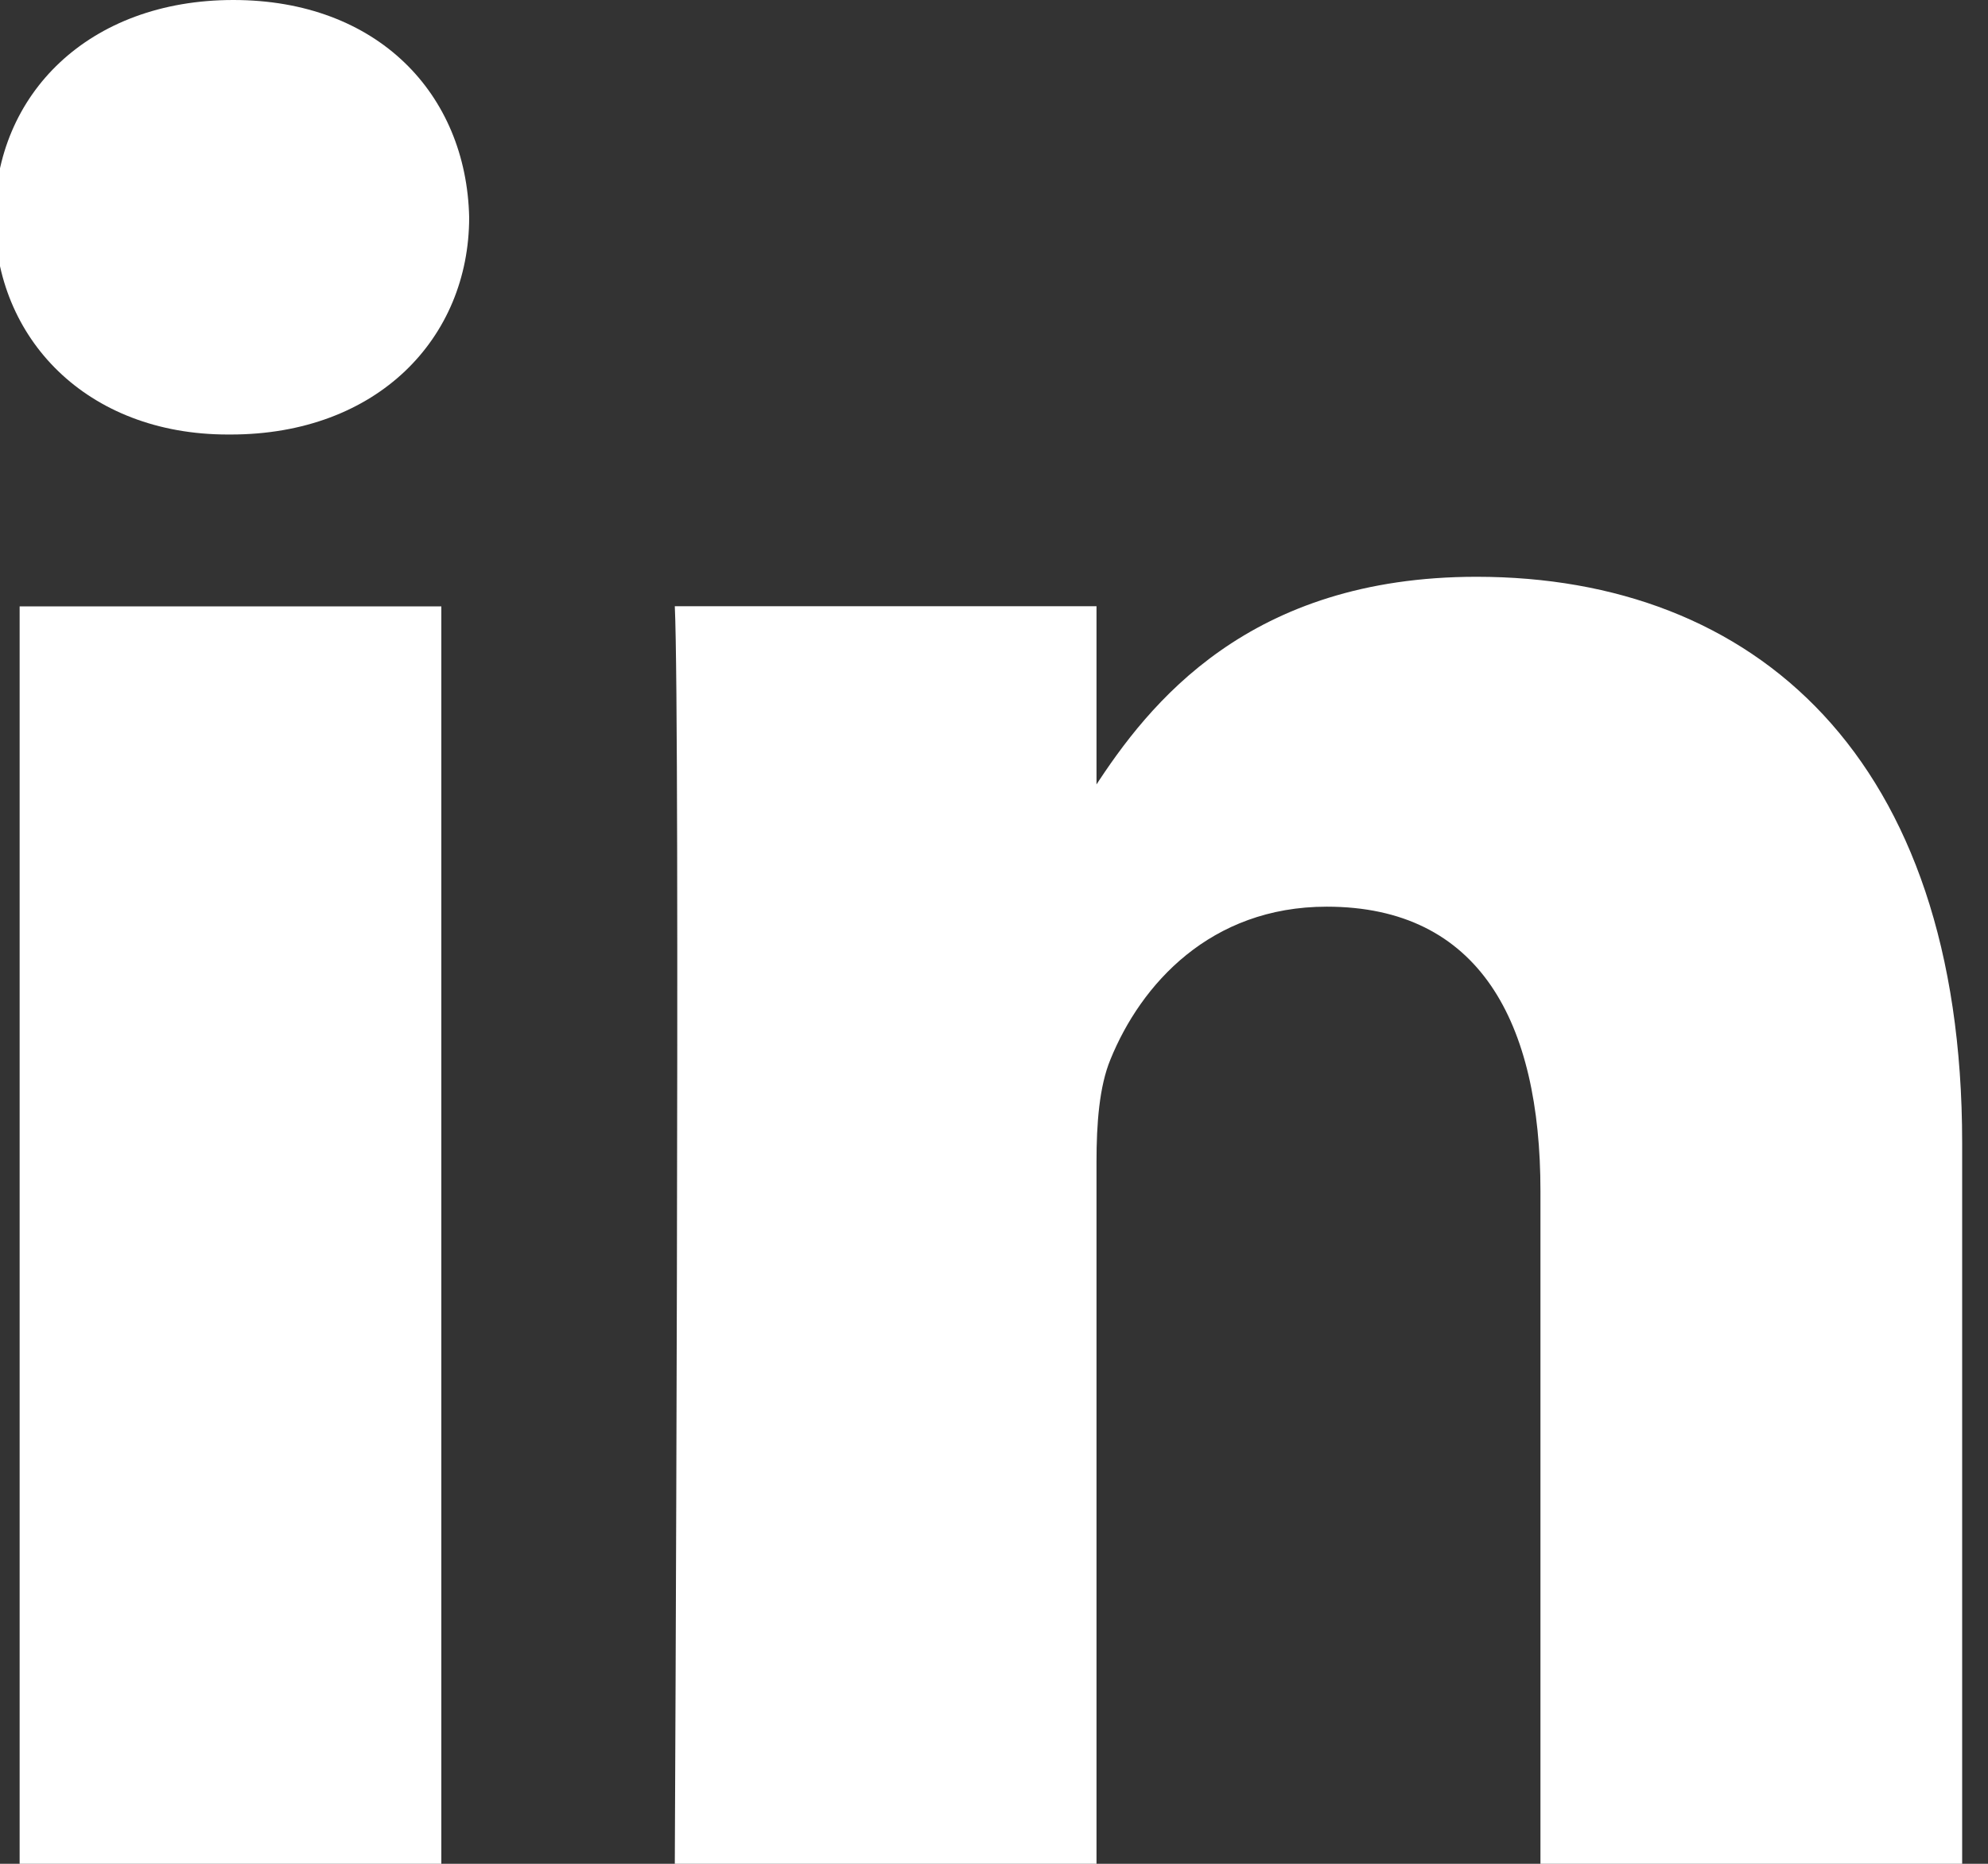 <svg width="16" height="15" viewBox="0 0 16 15" fill="none" xmlns="http://www.w3.org/2000/svg">
<rect x="0" y="0" width="16" height="15" fill="#333333" stroke="none"/>
<g clip-path="url(#clip0_10_770)">
<path d="M3.552 15V4.88H0.158V15H3.552ZM1.856 3.497C3.039 3.497 3.776 2.72 3.776 1.749C3.754 0.756 3.039 0 1.878 0C0.717 0 -0.042 0.756 -0.042 1.749C-0.042 2.72 0.695 3.497 1.834 3.497H1.856H1.856ZM5.431 15H8.825V9.348C8.825 9.046 8.847 8.744 8.937 8.527C9.182 7.923 9.741 7.297 10.678 7.297C11.907 7.297 12.398 8.225 12.398 9.586V15H15.792V9.197C15.792 6.088 14.117 4.642 11.884 4.642C10.053 4.642 9.249 5.656 8.803 6.347H8.825V4.879H5.431C5.476 5.829 5.431 15 5.431 15L5.431 15Z" fill="white"/>
</g>
<defs>
<clipPath id="clip0_10_770">
<rect width="16" height="15" fill="white"/>
</clipPath>
</defs>
</svg>
